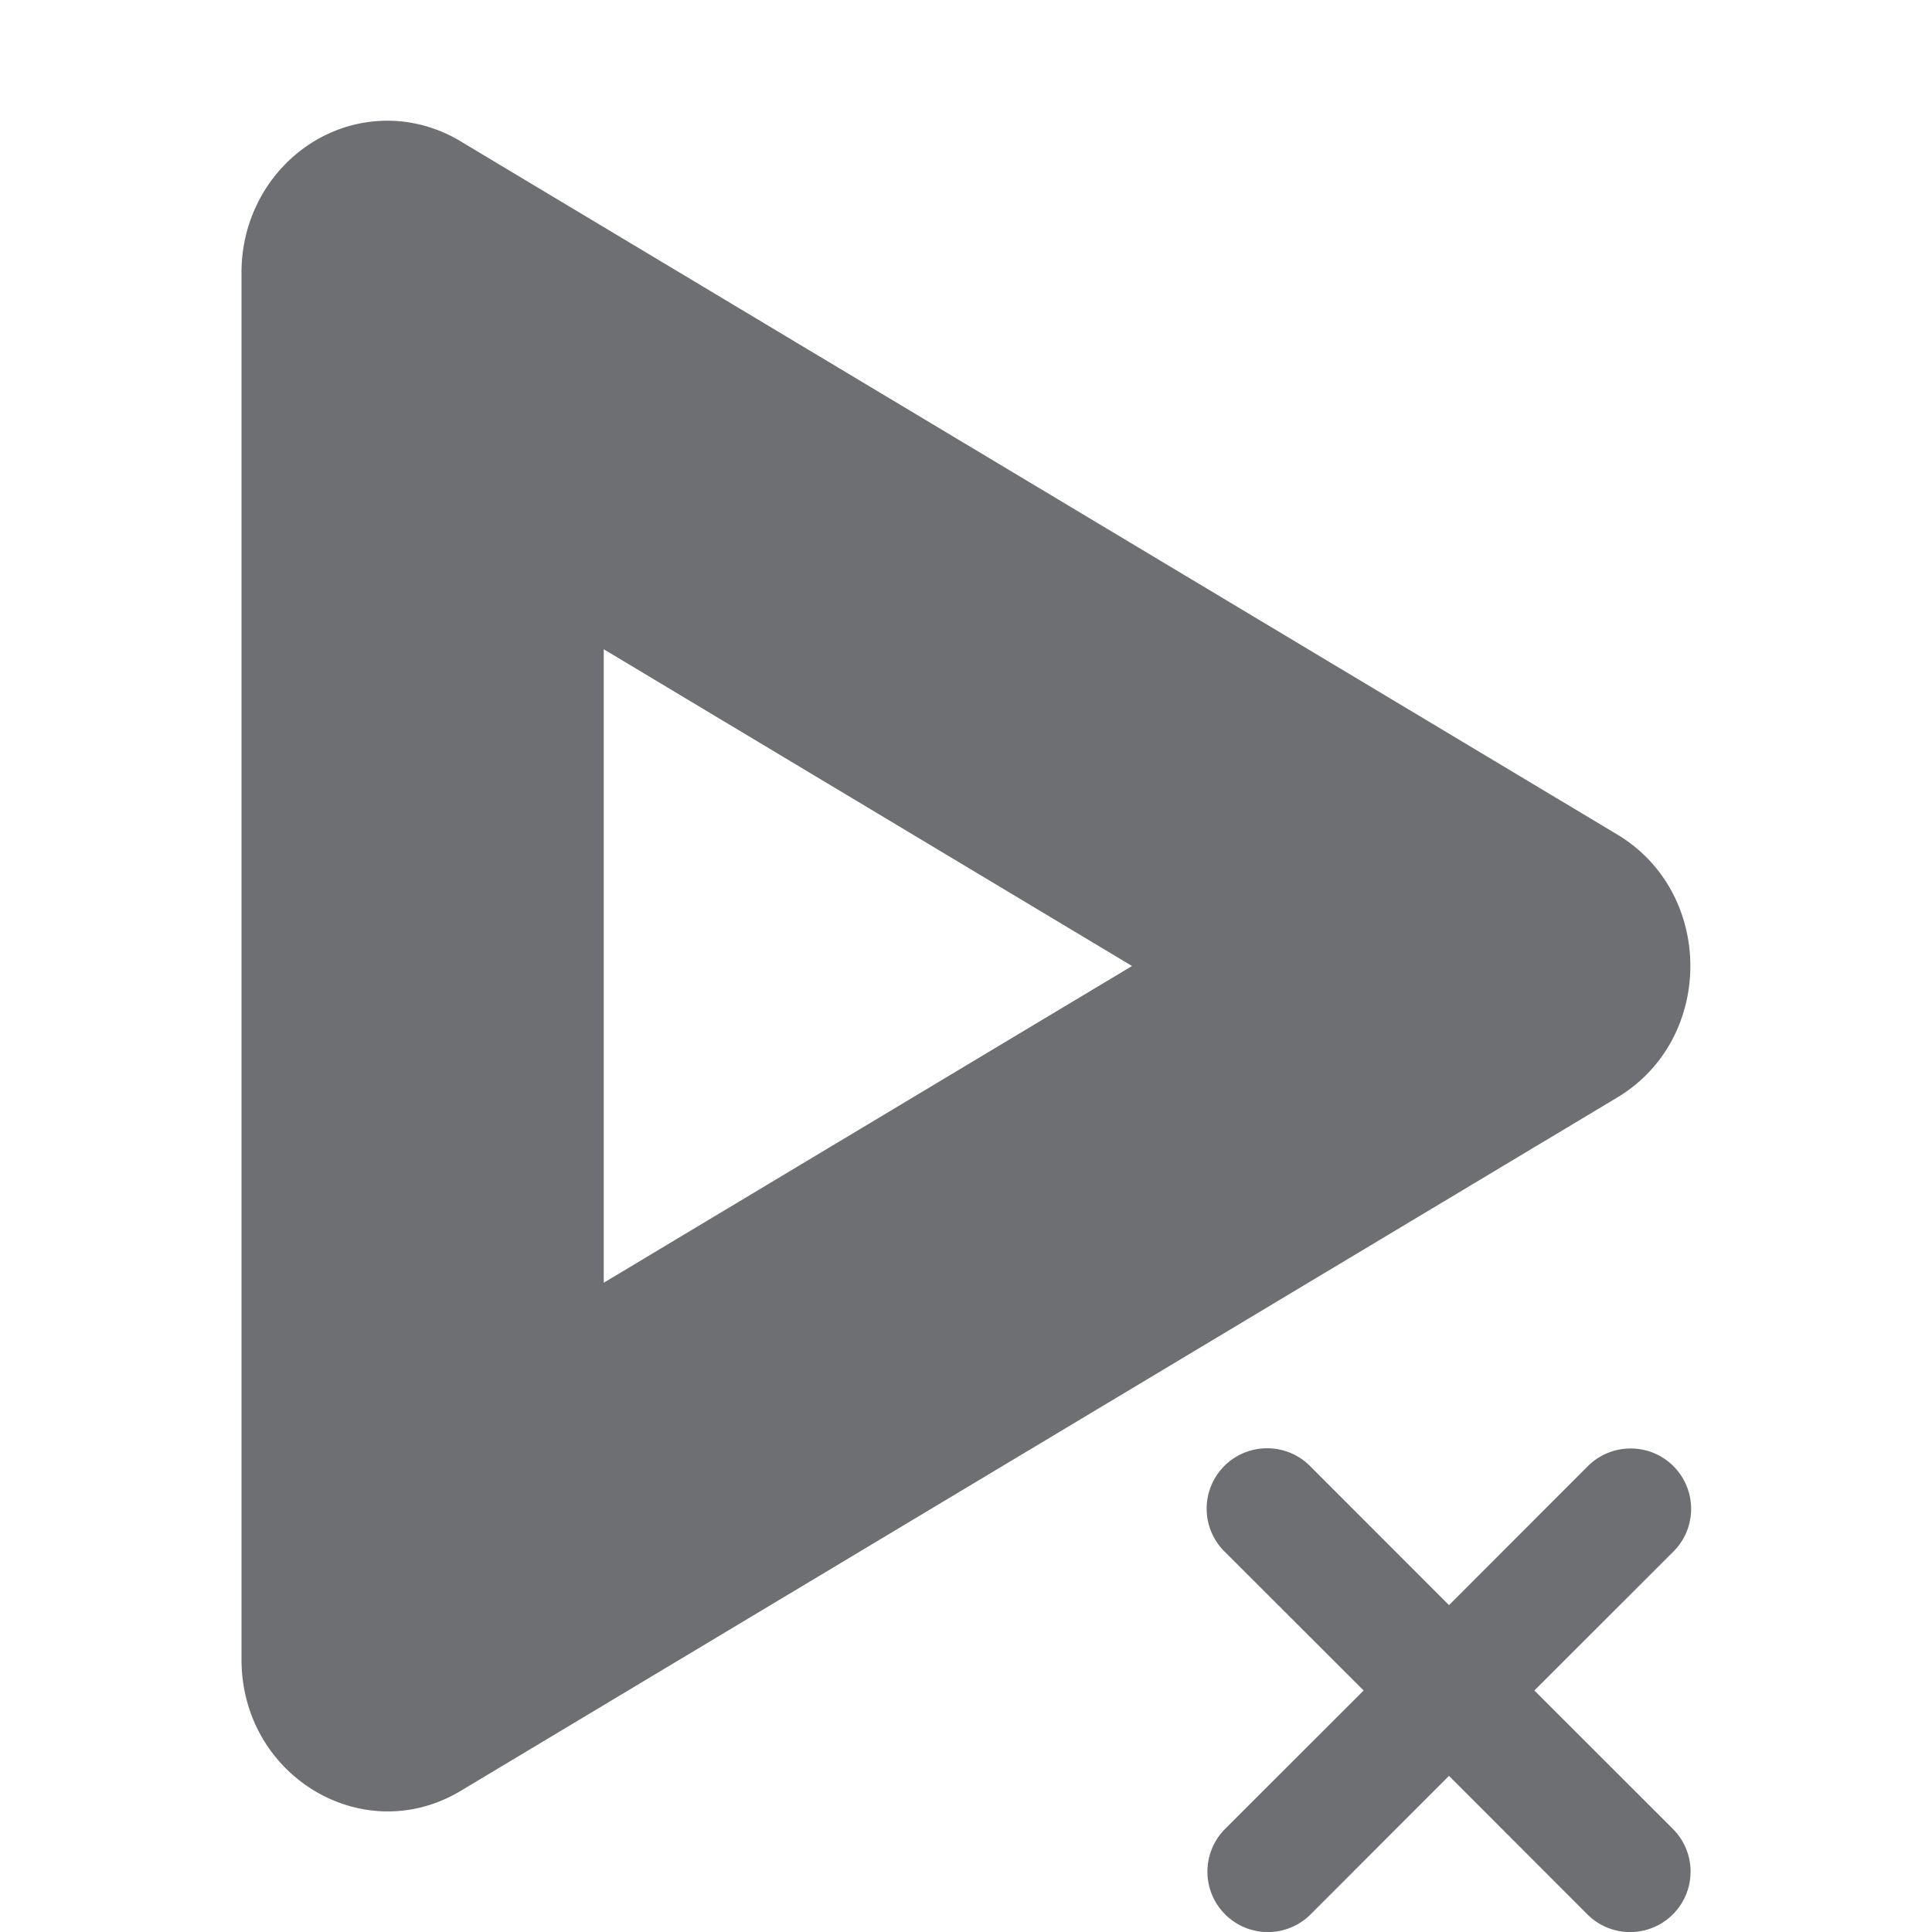 <svg xmlns="http://www.w3.org/2000/svg" width="16" height="16" version="1.1">
 <defs>
  <style id="current-color-scheme" type="text/css">
   .ColorScheme-Text { color:#6d6f73; } .ColorScheme-Highlight { color:#4285f4; } .ColorScheme-NeutralText { color:#ff9800; } .ColorScheme-PositiveText { color:#4caf50; } .ColorScheme-NegativeText { color:#f44336; }
  </style>
 </defs>
 <path style="fill:currentColor" class="ColorScheme-Text" d="M 3.238 1 C 2.559 0.984 2 1.551 2 2.256 L 2 13.744 C 2.001 14.71 3.008 15.314 3.814 14.832 L 13.395 9.088 C 14.2 8.604 14.2 7.396 13.395 6.912 L 3.814 1.17 C 3.639 1.064 3.441 1.006 3.238 1 z M 5 5.377 L 9.375 8 L 5 10.623 L 5 5.377 z M 10.494 11.994 A 0.5 0.5 0 0 0 10.146 12.854 L 11.293 14 L 10.146 15.146 A 0.5 0.5 0 1 0 10.854 15.854 L 12 14.707 L 13.146 15.854 A 0.5 0.5 0 1 0 13.854 15.146 L 12.707 14 L 13.854 12.854 A 0.5 0.5 0 0 0 13.49 11.996 A 0.5 0.5 0 0 0 13.146 12.146 L 12 13.293 L 10.854 12.146 A 0.5 0.5 0 0 0 10.494 11.994 z"/>
</svg>
